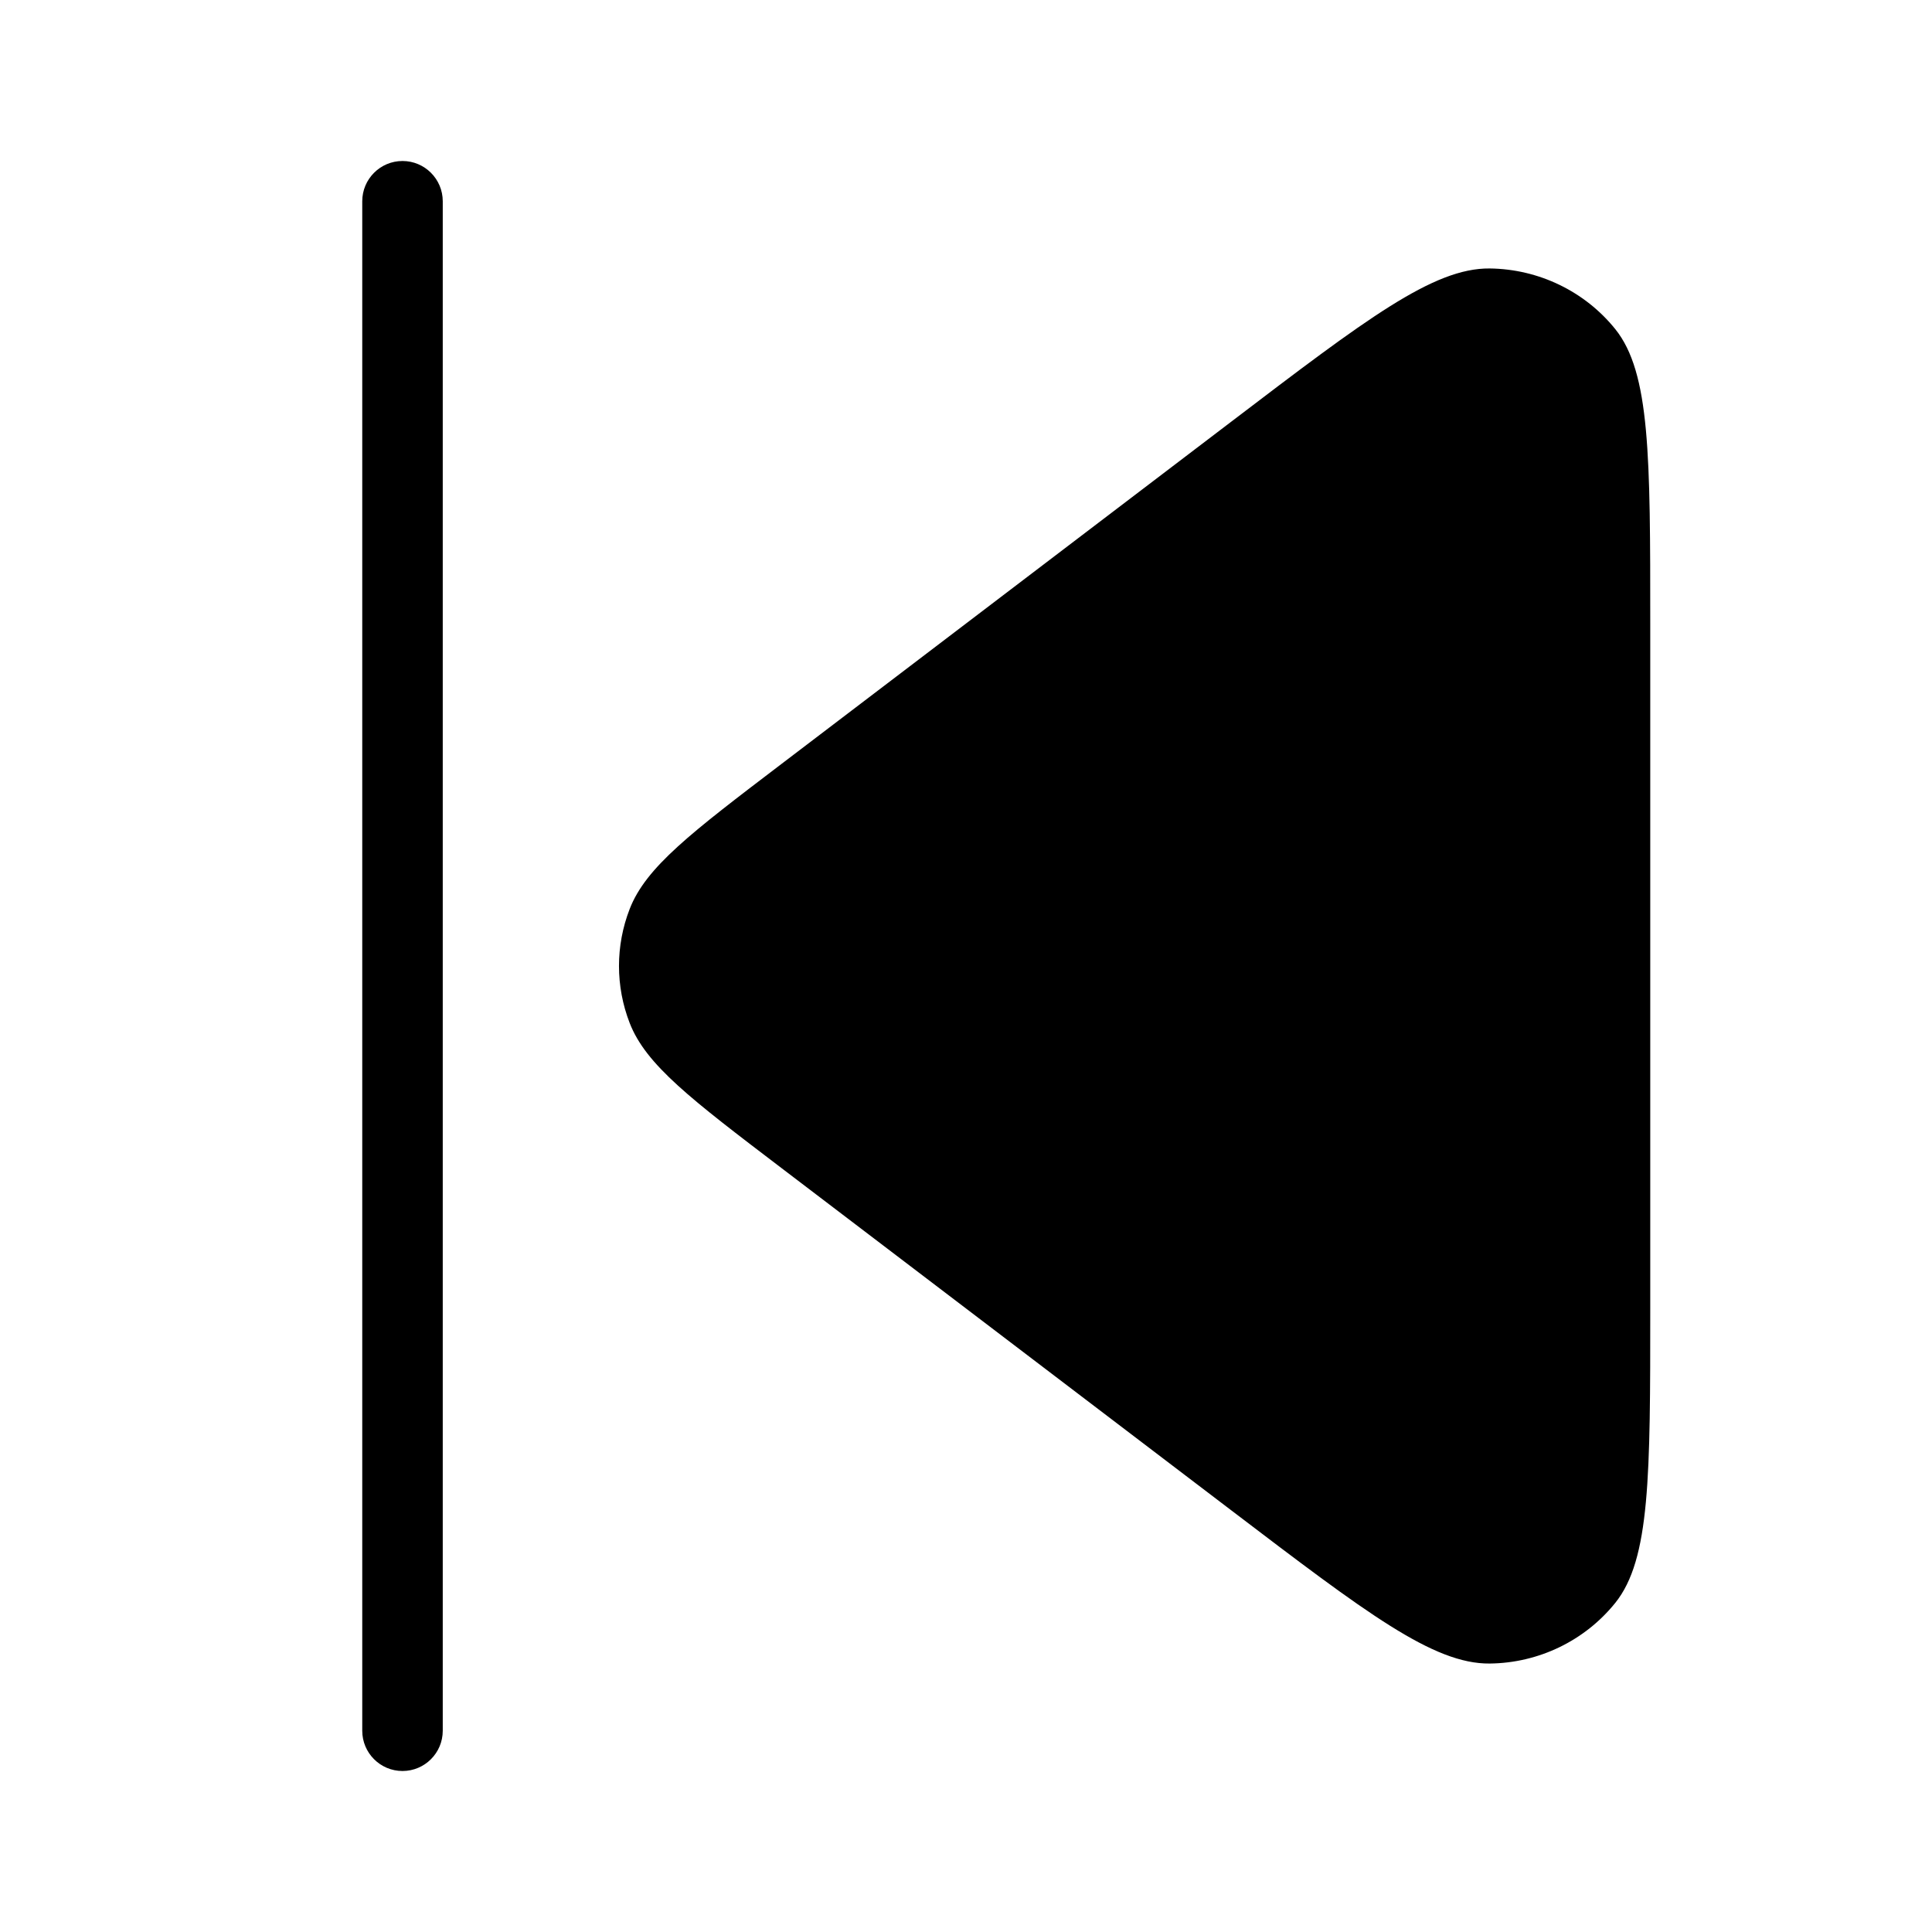 <svg width="24" height="24" viewBox="0 0 24 24" fill="none" xmlns="http://www.w3.org/2000/svg">
<path d="M5 2C5.276 2 5.5 2.224 5.5 2.5V21.5C5.5 21.776 5.276 22 5 22C4.724 22 4.5 21.776 4.5 21.5V2.5C4.5 2.224 4.724 2 5 2Z" fill="black"/>
<path d="M9.709 9.489L15.302 5.233C16.97 3.963 17.805 3.328 18.505 3.335C19.114 3.342 19.688 3.619 20.066 4.089C20.5 4.63 20.5 5.668 20.5 7.744V16.256C20.5 18.332 20.5 19.37 20.066 19.911C19.688 20.381 19.114 20.659 18.505 20.665C17.805 20.672 16.971 20.037 15.302 18.767L9.709 14.511C8.586 13.656 8.024 13.229 7.822 12.708C7.645 12.252 7.645 11.748 7.822 11.292C8.024 10.771 8.586 10.344 9.709 9.489Z" fill="black"/>
</svg>
